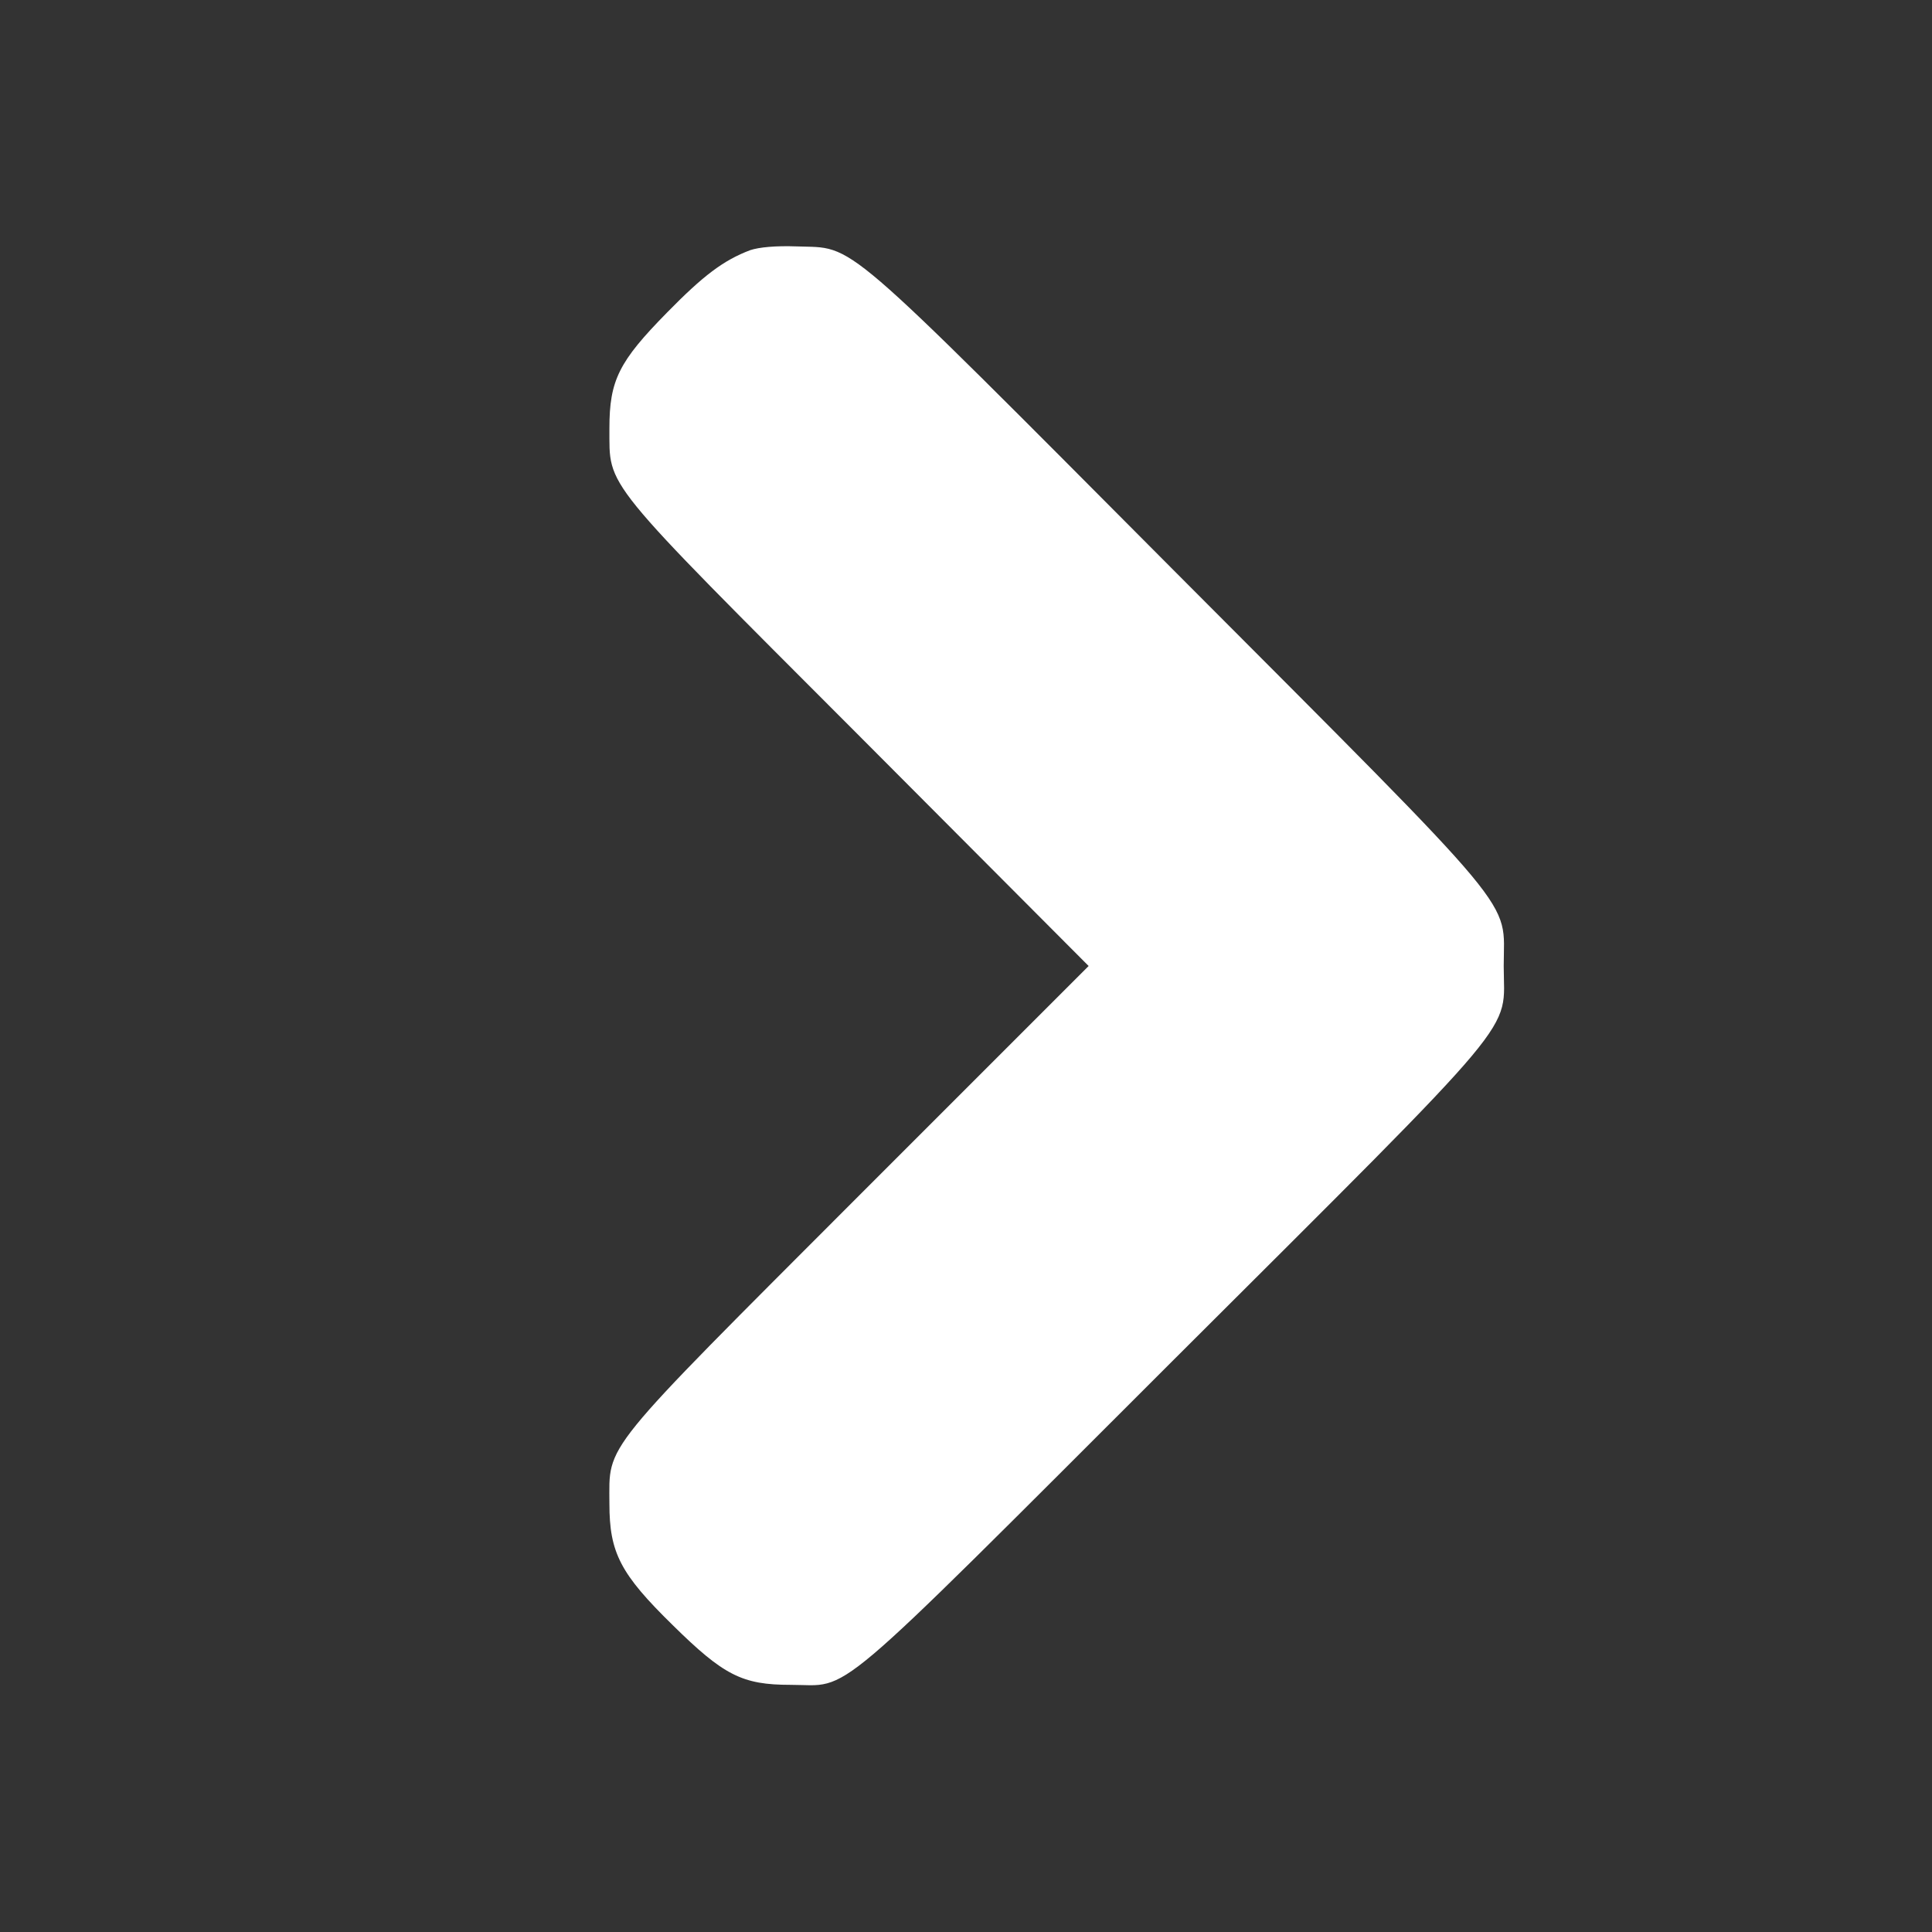 <?xml version="1.0" standalone="no"?>
<!DOCTYPE svg PUBLIC "-//W3C//DTD SVG 20010904//EN"
 "http://www.w3.org/TR/2001/REC-SVG-20010904/DTD/svg10.dtd">
<svg version="1.0" xmlns="http://www.w3.org/2000/svg"
 width="512pt" height="512pt" viewBox="0 0 512 512"
 preserveAspectRatio="xMidYMid meet">

<rect x="0" y="0" width="512" height="512" fill="#333333" stroke="none"/>

<g transform="translate(0,512) scale(0.1,-0.1)"
fill="#ffffff" stroke="none">
<path d="M1988 4457 c-71 -27 -124 -67 -220 -165 -128 -130 -153 -180 -153
-307 1 -160 -29 -123 664 -817 l606 -608 -607 -607 c-694 -695 -663 -656 -663
-818 0 -130 29 -186 168 -322 135 -133 184 -158 312 -158 164 0 86 -67 1012
858 944 942 878 864 878 1047 0 183 60 111 -867 1041 -906 910 -849 860 -1007
866 -55 2 -99 -2 -123 -10z"/>
</g>
</svg>
